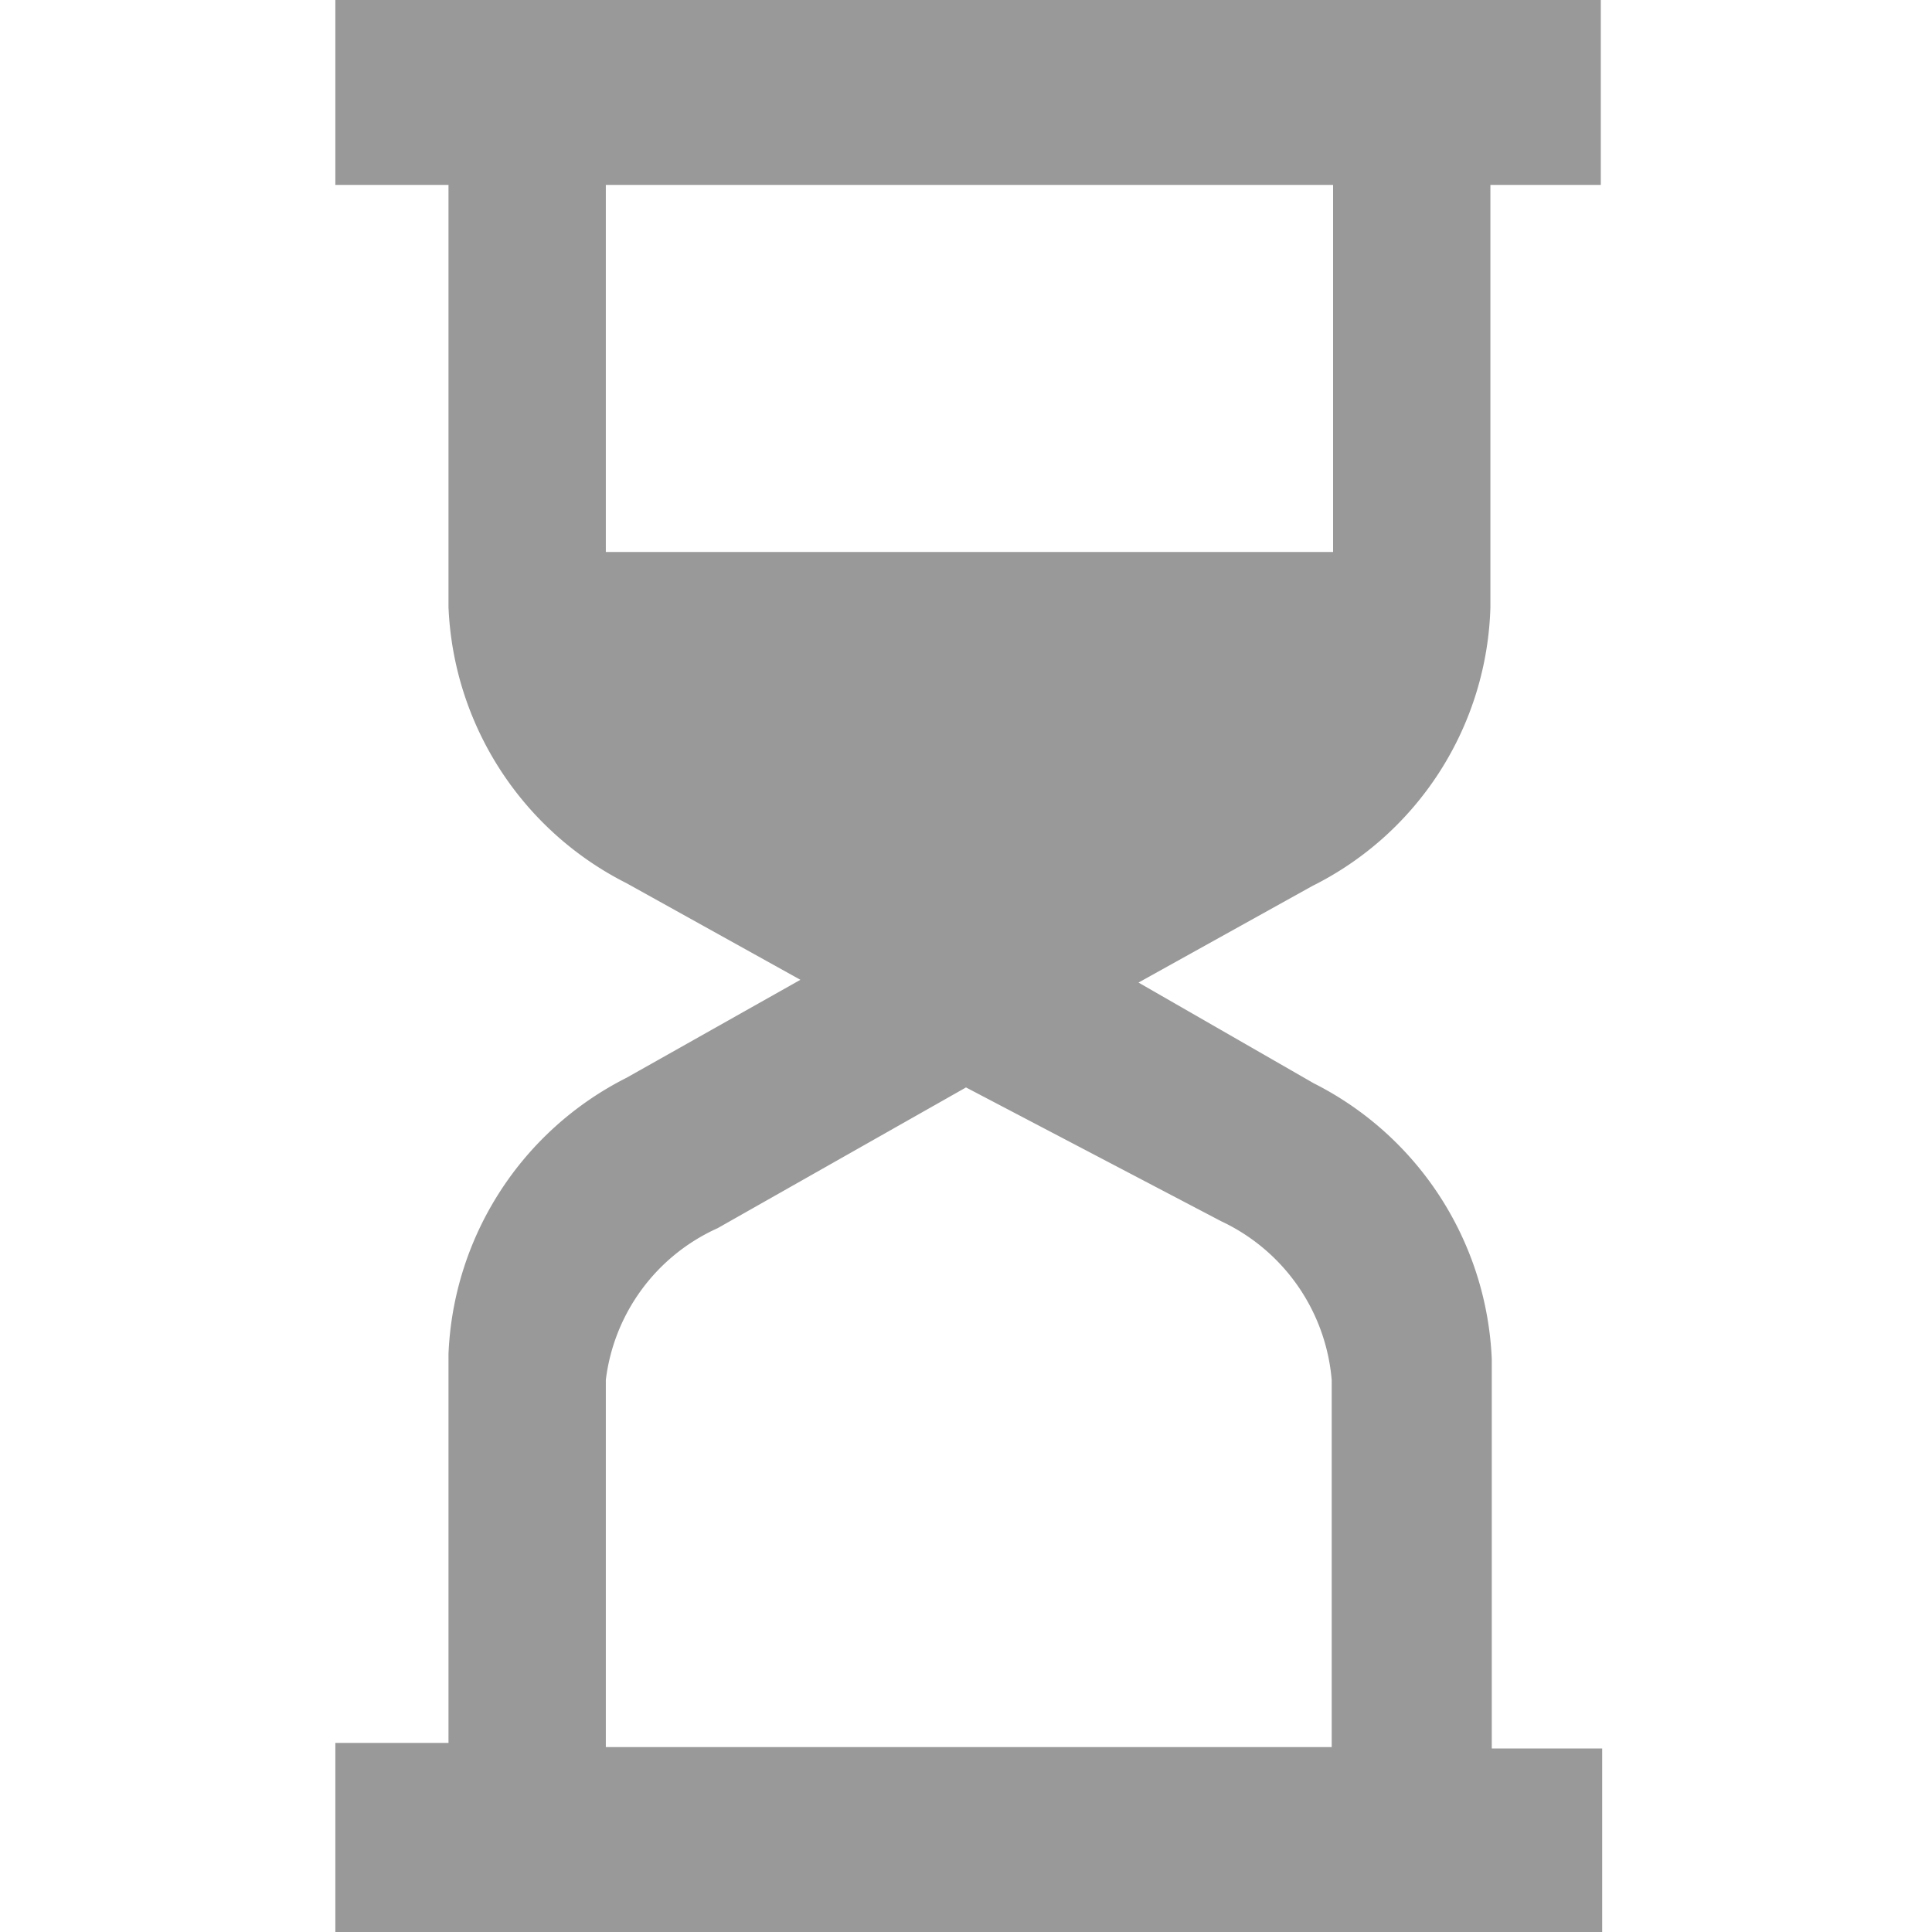 <svg id="Layer_1" data-name="Layer 1" xmlns="http://www.w3.org/2000/svg" viewBox="0 0 14 14" fill="#999999"><title>hourglass</title><path d="M10.8,4.4V1.34h.8V0H2.43V1.34h.82V4.4a2.35,2.35,0,0,0,1.29,2l1.26.7-1.26.71a2.35,2.35,0,0,0-1.29,2v2.82H2.43V14h9.18V12.67h-.8V9.85a2.35,2.35,0,0,0-1.29-2L8.25,7.12l1.26-.7A2.33,2.33,0,0,0,10.8,4.4ZM9.66,1.34V4H4.39V1.34ZM8.85,8.85A1.4,1.4,0,0,1,9.65,10v2.66l-5.26,0V10a1.39,1.39,0,0,1,.81-1.1L7,7.88Z"/></svg>